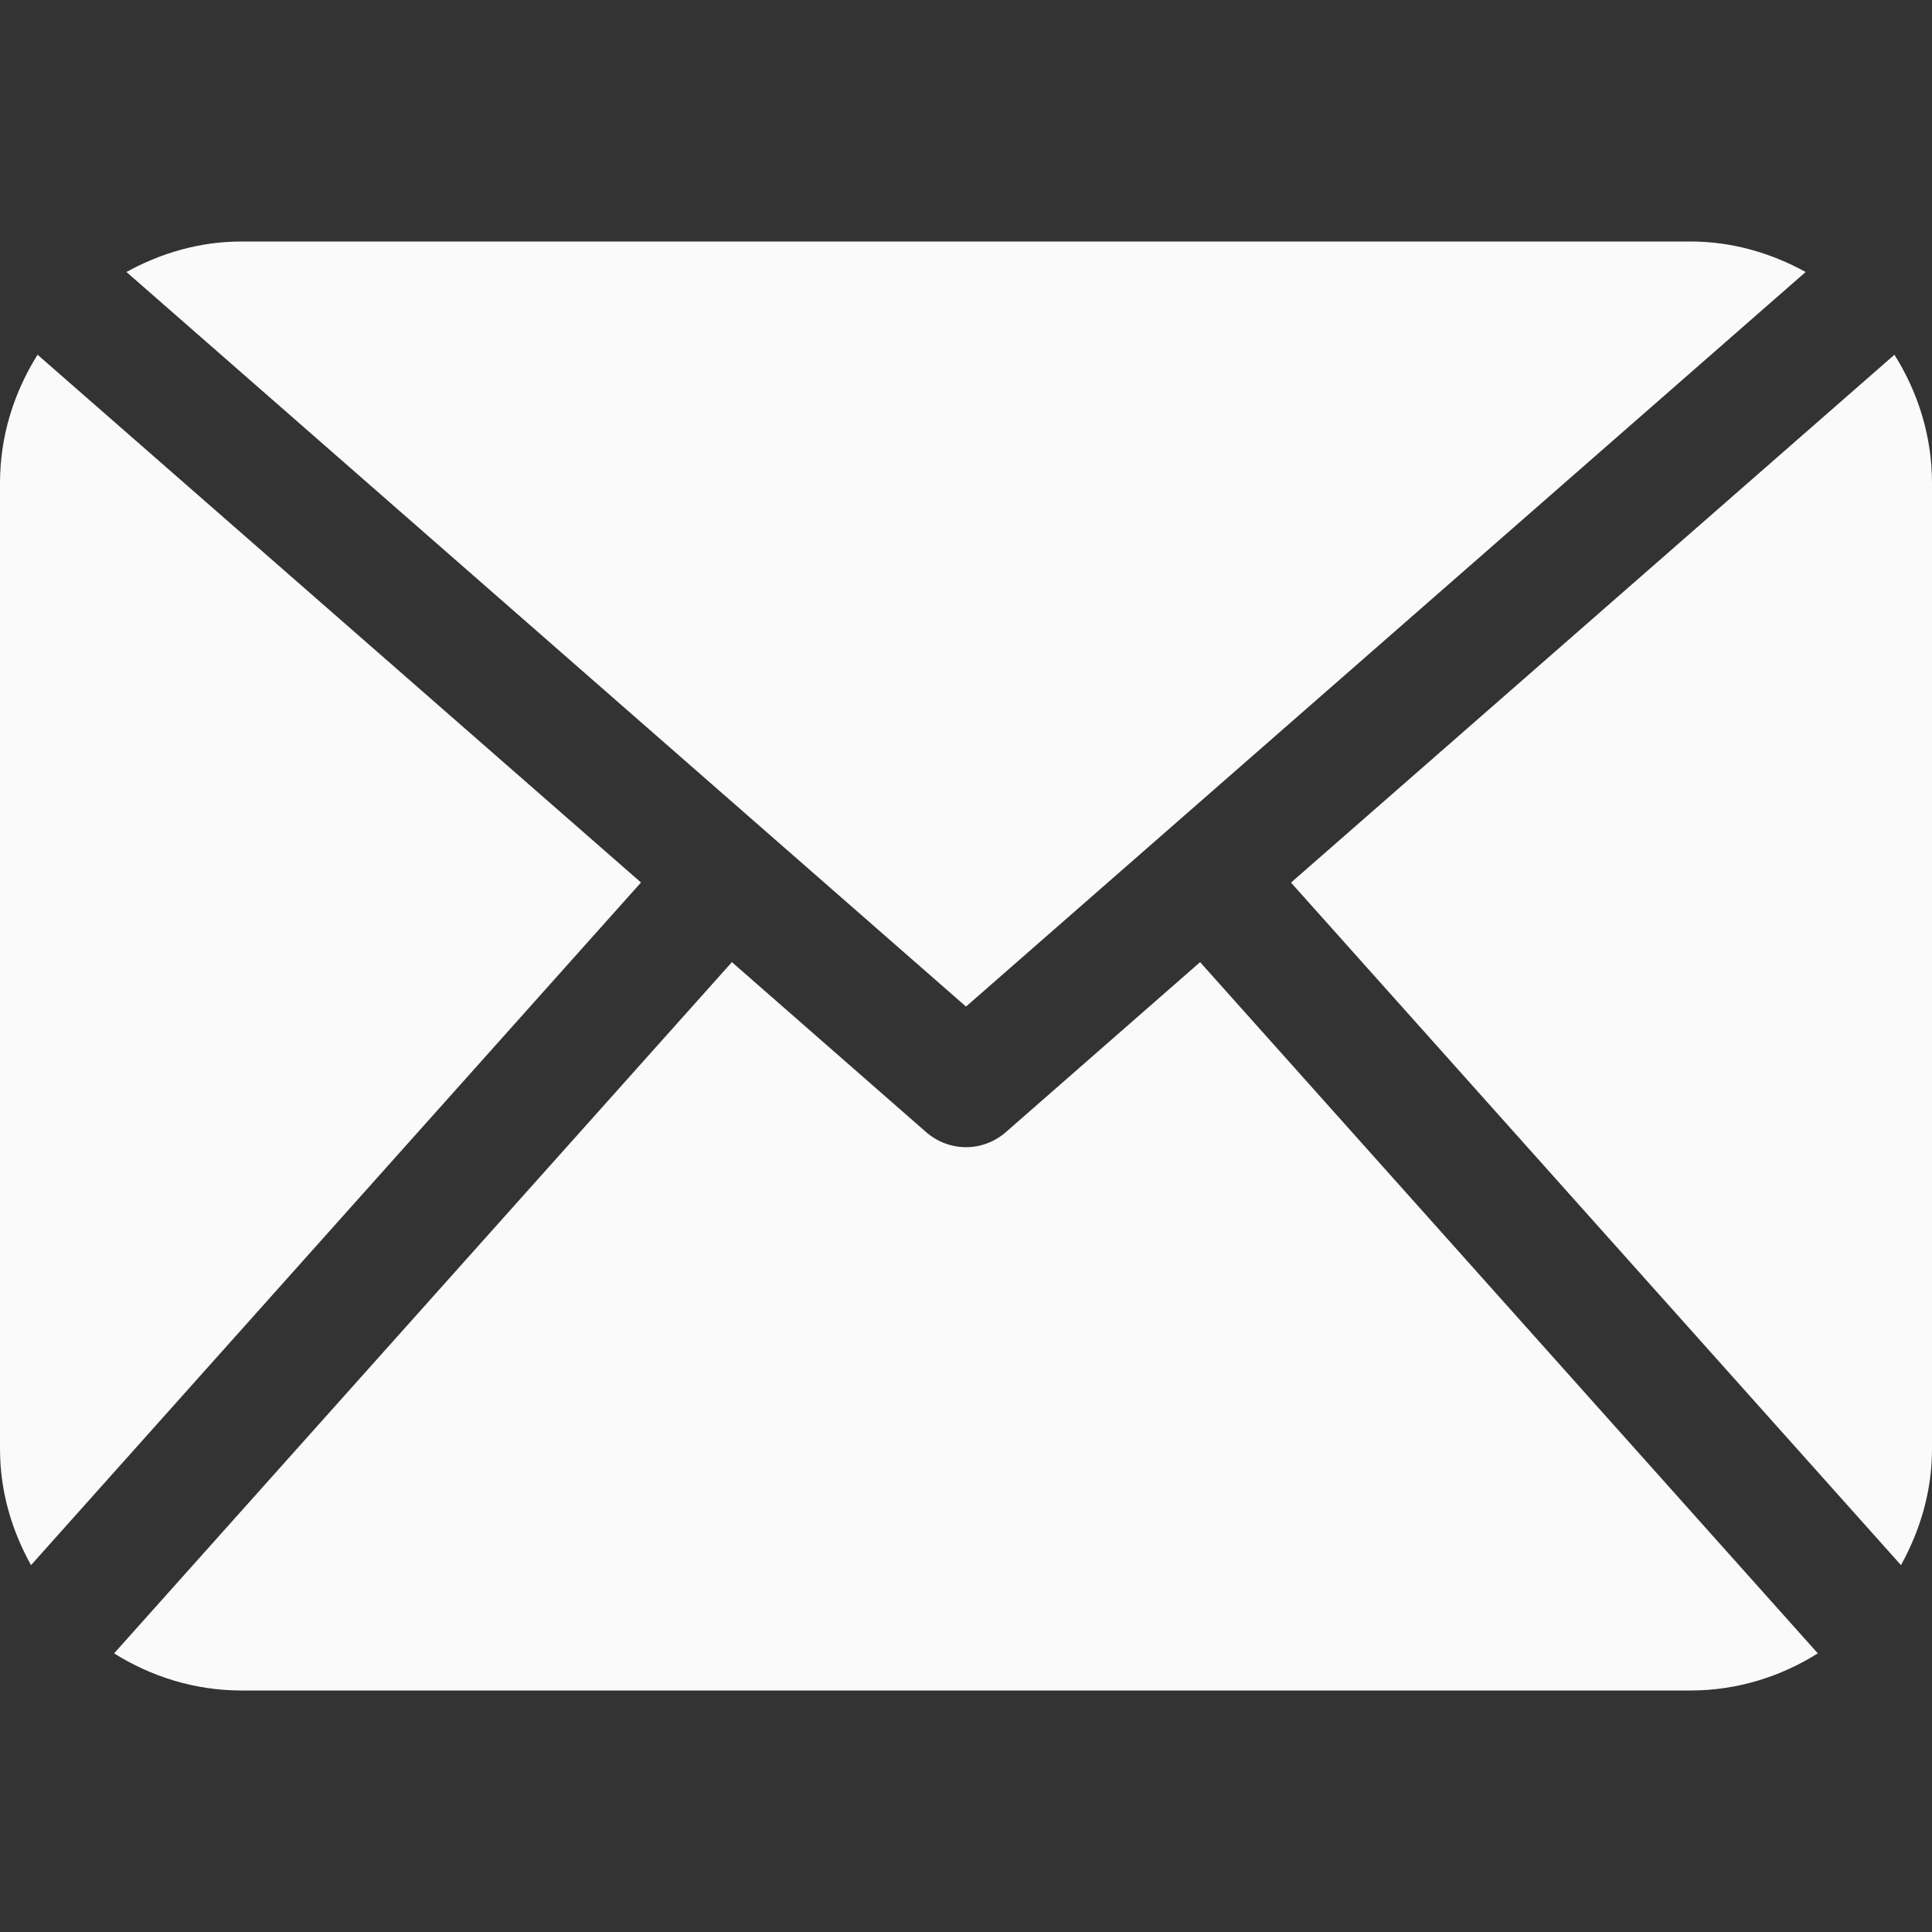 <svg width="18" height="18" viewBox="0 0 18 18" fill="none" xmlns="http://www.w3.org/2000/svg">
<rect x="0" y="0" width="18" height="18" fill="#333333" stroke="none"/>
<path d="M18 13.5C18 13.895 17.889 14.26 17.711 14.582L12.028 8.223L17.65 3.305C17.868 3.652 18 4.06 18 4.5V13.5ZM9 9.378L16.823 2.534C16.502 2.358 16.14 2.25 15.75 2.25H2.25C1.86 2.25 1.498 2.358 1.178 2.534L9 9.378ZM11.181 8.964L9.37 10.549C9.264 10.641 9.132 10.688 9 10.688C8.868 10.688 8.736 10.641 8.63 10.549L6.819 8.964L1.063 15.404C1.408 15.62 1.813 15.75 2.25 15.75H15.75C16.187 15.75 16.592 15.62 16.936 15.404L11.181 8.964ZM0.35 3.305C0.132 3.652 0 4.06 0 4.5V13.5C0 13.895 0.11 14.26 0.289 14.582L5.972 8.222L0.35 3.305Z" fill="#FAFAFA"/>
</svg>
